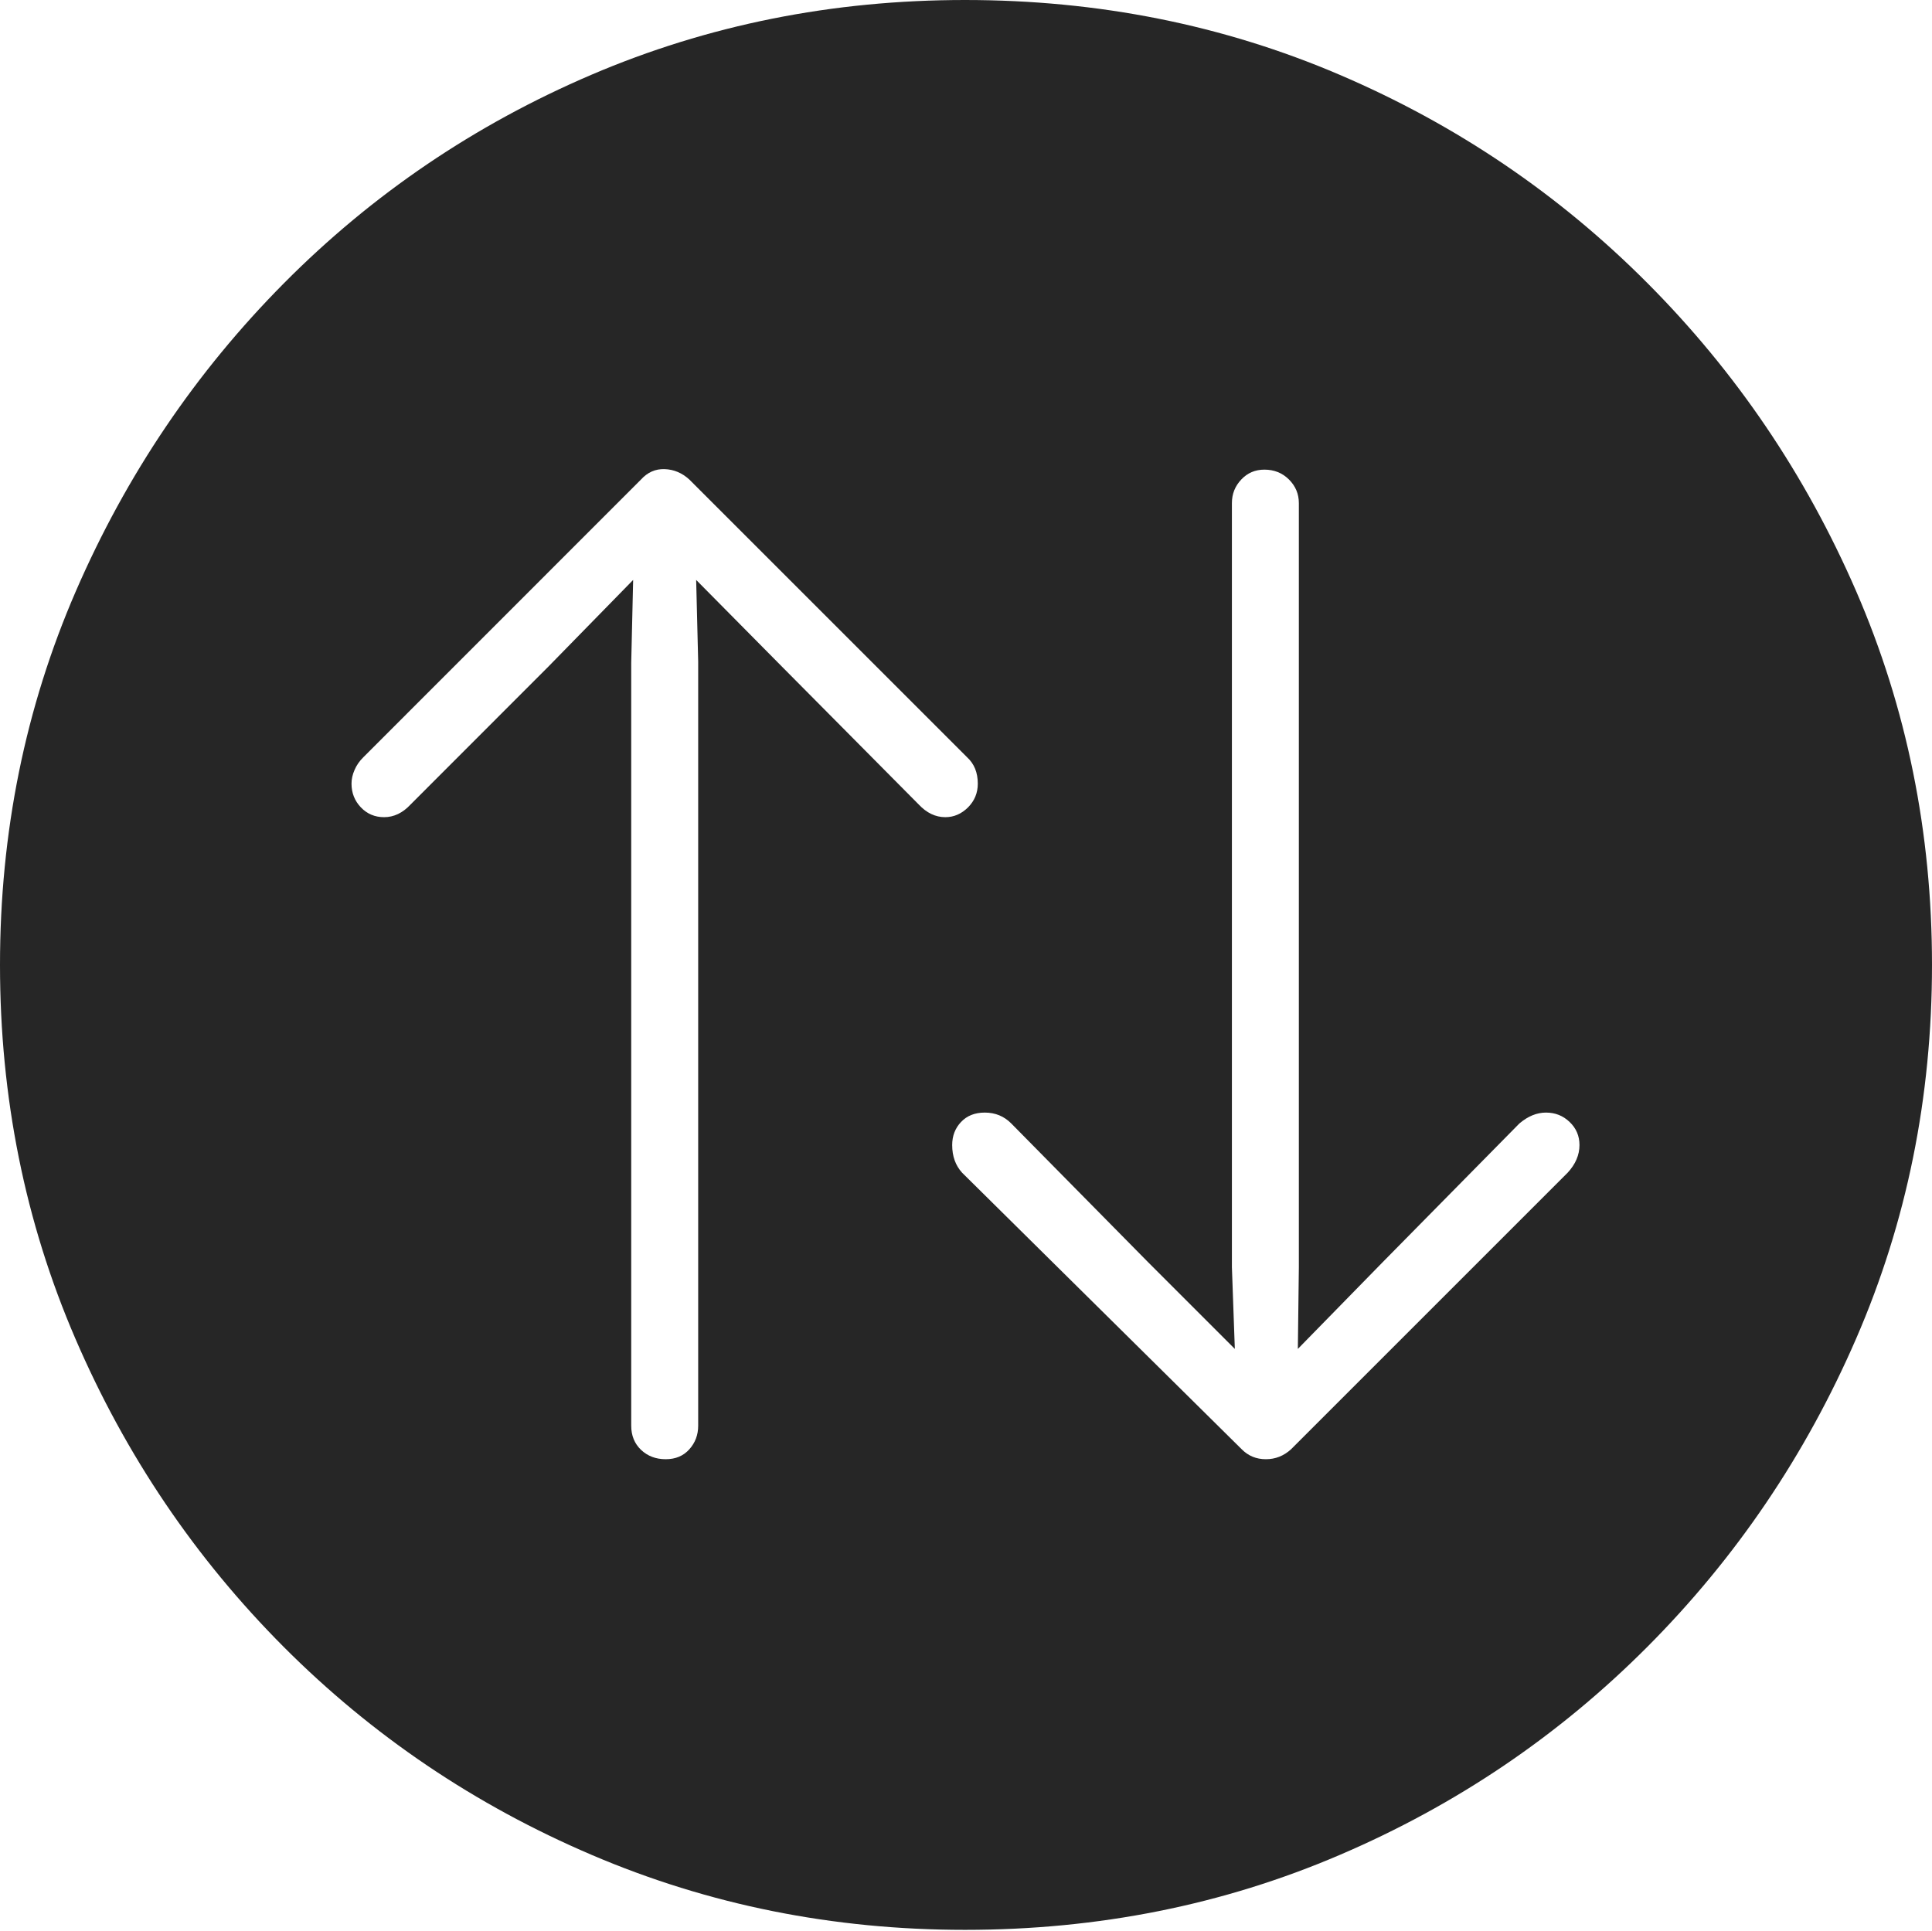 <?xml version="1.0" encoding="UTF-8"?>
<!--Generator: Apple Native CoreSVG 175-->
<!DOCTYPE svg
PUBLIC "-//W3C//DTD SVG 1.1//EN"
       "http://www.w3.org/Graphics/SVG/1.1/DTD/svg11.dtd">
<svg version="1.1" xmlns="http://www.w3.org/2000/svg" xmlns:xlink="http://www.w3.org/1999/xlink" width="19.16" height="19.15">
 <g>
  <rect height="19.15" opacity="0" width="19.16" x="0" y="0"/>
  <path d="M9.57 19.141Q11.553 19.141 13.286 18.398Q15.02 17.656 16.338 16.333Q17.656 15.01 18.408 13.276Q19.16 11.543 19.16 9.57Q19.16 7.598 18.408 5.864Q17.656 4.131 16.338 2.808Q15.02 1.484 13.286 0.742Q11.553 0 9.57 0Q7.598 0 5.864 0.742Q4.131 1.484 2.817 2.808Q1.504 4.131 0.752 5.864Q0 7.598 0 9.57Q0 11.543 0.747 13.276Q1.494 15.01 2.812 16.333Q4.131 17.656 5.869 18.398Q7.607 19.141 9.57 19.141ZM6.357 4.756Q6.455 4.648 6.592 4.653Q6.729 4.658 6.836 4.756L9.59 7.51Q9.697 7.607 9.697 7.773Q9.697 7.91 9.6 8.008Q9.502 8.105 9.375 8.105Q9.229 8.105 9.111 7.979L7.754 6.611L6.904 5.752L6.924 6.562L6.924 14.141Q6.924 14.277 6.836 14.375Q6.748 14.473 6.602 14.473Q6.455 14.473 6.357 14.38Q6.26 14.287 6.26 14.141L6.26 6.572L6.279 5.752L5.439 6.611L4.072 7.979Q3.955 8.105 3.809 8.105Q3.672 8.105 3.579 8.008Q3.486 7.91 3.486 7.773Q3.486 7.705 3.516 7.637Q3.545 7.568 3.604 7.51ZM12.803 14.375Q12.695 14.473 12.554 14.473Q12.412 14.473 12.315 14.375L9.541 11.631Q9.443 11.523 9.443 11.357Q9.443 11.221 9.531 11.128Q9.619 11.035 9.766 11.035Q9.922 11.035 10.029 11.143L11.387 12.52L12.246 13.379L12.217 12.568L12.217 4.99Q12.217 4.854 12.31 4.756Q12.402 4.658 12.539 4.658Q12.685 4.658 12.783 4.756Q12.881 4.854 12.881 4.99L12.881 12.568L12.871 13.379L13.711 12.52L15.068 11.143Q15.195 11.035 15.332 11.035Q15.469 11.035 15.566 11.128Q15.664 11.221 15.664 11.357Q15.664 11.504 15.547 11.631Z" fill="rgba(0,0,0,0.85)"/>
 </g>
</svg>

